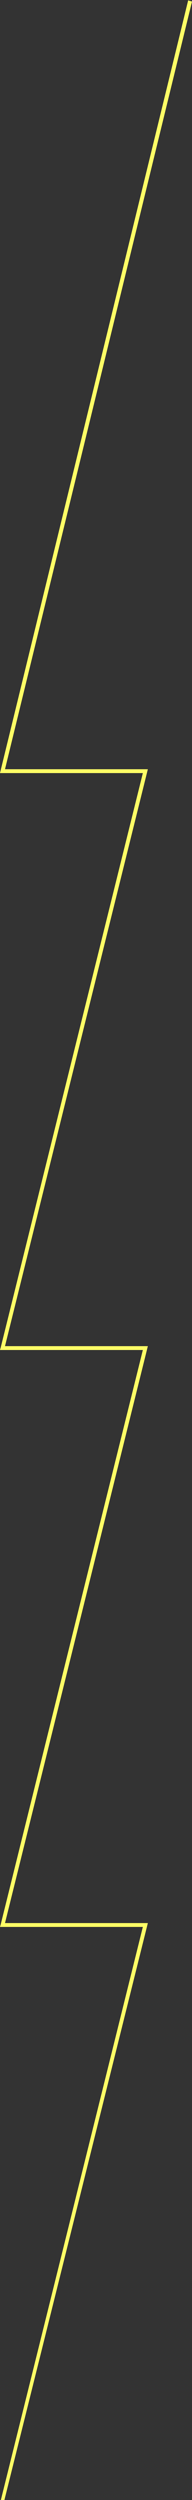 <?xml version="1.0" encoding="utf-8"?>
<!-- Generator: Adobe Illustrator 18.0.0, SVG Export Plug-In . SVG Version: 6.00 Build 0)  -->
<!DOCTYPE svg PUBLIC "-//W3C//DTD SVG 1.0//EN" "http://www.w3.org/TR/2001/REC-SVG-20010904/DTD/svg10.dtd">
<svg version="1.0" id="Layer_1" xmlns="http://www.w3.org/2000/svg" xmlns:xlink="http://www.w3.org/1999/xlink" x="0px" y="0px"
	 viewBox="0 0 50 650" enable-background="new 0 0 50 650" xml:space="preserve">
<rect x="0" y="0" width="50" height="650" fill="#333333" stroke="none"/>
<polygon fill="#FFFF66" points="1.1,650.2 0.2,650.1 37.2,501 0,501 0.2,500.3 37.2,351 0,351 0.2,350.3 37.2,201 0,201 49,0.1 
	50,0.4 1.3,200 38.5,200 1.3,350 38.5,350 1.3,500 38.5,500 "/>
</svg>
